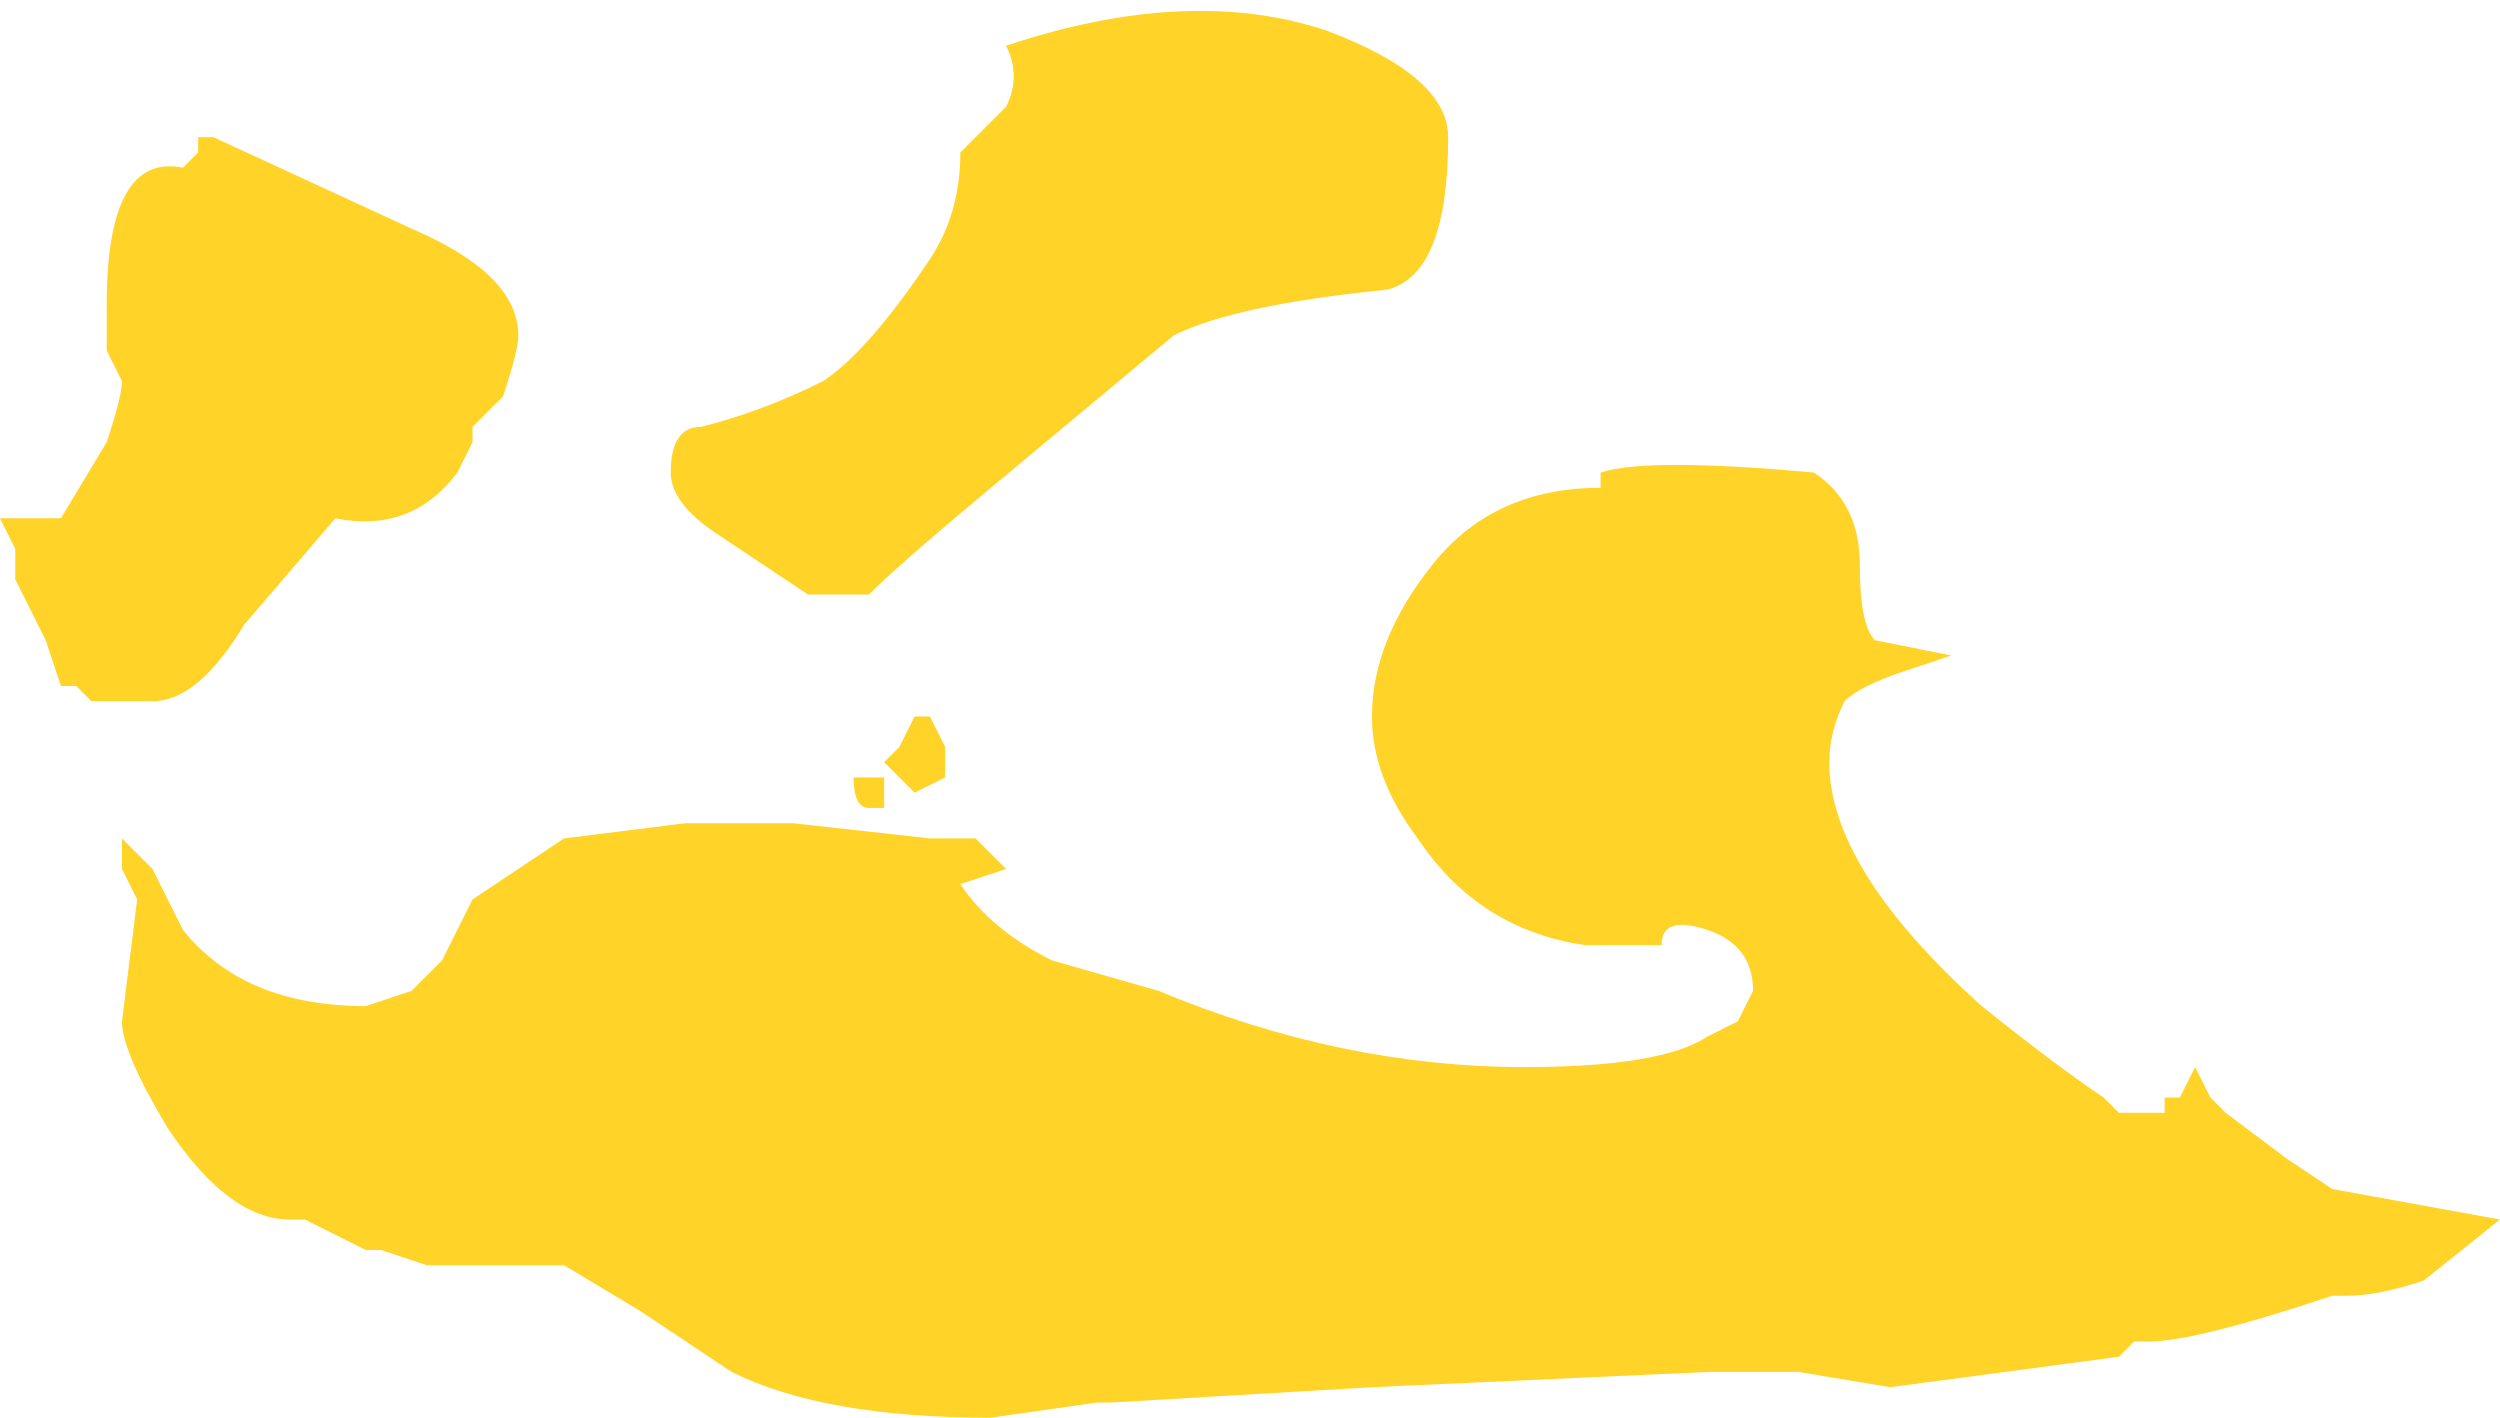 <?xml version="1.0" encoding="UTF-8" standalone="no"?>
<svg xmlns:ffdec="https://www.free-decompiler.com/flash" xmlns:xlink="http://www.w3.org/1999/xlink" ffdec:objectType="shape" height="4.65px" width="8.2px" xmlns="http://www.w3.org/2000/svg">
  <g transform="matrix(1.0, 0.0, 0.0, 1.0, 4.3, 3.55)">
    <path d="M0.95 -2.0 Q1.1 -2.05 1.65 -2.0 1.8 -1.9 1.8 -1.7 1.8 -1.5 1.85 -1.45 L2.1 -1.4 1.95 -1.35 Q1.8 -1.3 1.75 -1.25 1.7 -1.15 1.7 -1.05 1.7 -0.7 2.2 -0.25 2.45 -0.05 2.6 0.05 L2.65 0.1 2.8 0.1 2.8 0.05 2.85 0.05 2.9 -0.05 2.95 0.05 3.0 0.1 3.2 0.25 3.35 0.35 3.9 0.45 3.65 0.65 Q3.5 0.7 3.4 0.7 L3.35 0.7 Q2.9 0.85 2.75 0.85 L2.7 0.85 2.65 0.9 1.9 1.0 1.6 0.95 1.3 0.95 0.2 1.0 -0.65 1.05 -0.7 1.05 -1.05 1.1 Q-1.6 1.1 -1.9 0.95 L-2.2 0.75 -2.45 0.6 -2.9 0.6 -3.05 0.55 -3.1 0.55 -3.3 0.45 -3.35 0.45 Q-3.55 0.45 -3.75 0.15 -3.9 -0.1 -3.9 -0.2 L-3.85 -0.6 -3.9 -0.7 -3.9 -0.8 -3.8 -0.7 -3.7 -0.5 Q-3.5 -0.25 -3.1 -0.25 L-2.95 -0.3 -2.85 -0.4 -2.75 -0.6 -2.45 -0.8 -2.05 -0.85 -1.7 -0.85 -1.25 -0.8 -1.1 -0.8 -1.0 -0.7 -1.15 -0.65 Q-1.05 -0.5 -0.85 -0.4 L-0.5 -0.3 Q0.1 -0.05 0.7 -0.05 1.15 -0.05 1.3 -0.15 L1.4 -0.2 1.45 -0.3 Q1.45 -0.45 1.3 -0.5 1.15 -0.55 1.15 -0.45 L0.9 -0.45 Q0.55 -0.5 0.35 -0.8 0.2 -1.0 0.2 -1.2 0.2 -1.45 0.4 -1.7 0.6 -1.95 0.95 -1.95 L0.95 -2.0 M0.45 -3.1 Q0.45 -2.65 0.25 -2.6 -0.25 -2.55 -0.45 -2.45 L-1.05 -1.95 Q-1.35 -1.7 -1.45 -1.6 L-1.65 -1.6 -1.95 -1.8 Q-2.1 -1.9 -2.1 -2.0 -2.1 -2.15 -2.0 -2.15 -1.8 -2.2 -1.6 -2.3 -1.45 -2.4 -1.25 -2.7 -1.15 -2.85 -1.15 -3.05 L-1.0 -3.2 Q-0.95 -3.3 -1.0 -3.4 -0.4 -3.6 0.05 -3.45 0.45 -3.3 0.45 -3.1 M-2.95 -2.8 Q-2.6 -2.65 -2.6 -2.45 -2.6 -2.4 -2.65 -2.25 L-2.75 -2.15 -2.75 -2.1 -2.8 -2.0 Q-2.95 -1.8 -3.2 -1.85 L-3.5 -1.5 Q-3.65 -1.25 -3.8 -1.25 L-4.0 -1.25 -4.05 -1.3 -4.1 -1.3 -4.15 -1.45 -4.25 -1.65 -4.25 -1.75 -4.3 -1.85 -4.1 -1.85 -3.95 -2.1 Q-3.9 -2.25 -3.9 -2.3 L-3.95 -2.4 -3.95 -2.55 Q-3.95 -3.05 -3.7 -3.0 L-3.65 -3.05 -3.65 -3.1 -3.6 -3.1 -2.95 -2.8 M-1.4 -0.9 L-1.45 -0.9 Q-1.5 -0.9 -1.5 -1.0 L-1.4 -1.0 -1.4 -0.9 M-1.3 -1.2 L-1.25 -1.2 -1.2 -1.1 -1.2 -1.0 -1.3 -0.95 -1.4 -1.05 -1.35 -1.1 -1.3 -1.2" fill="#ffd327" fill-rule="evenodd" stroke="none"/>
  </g>
</svg>
